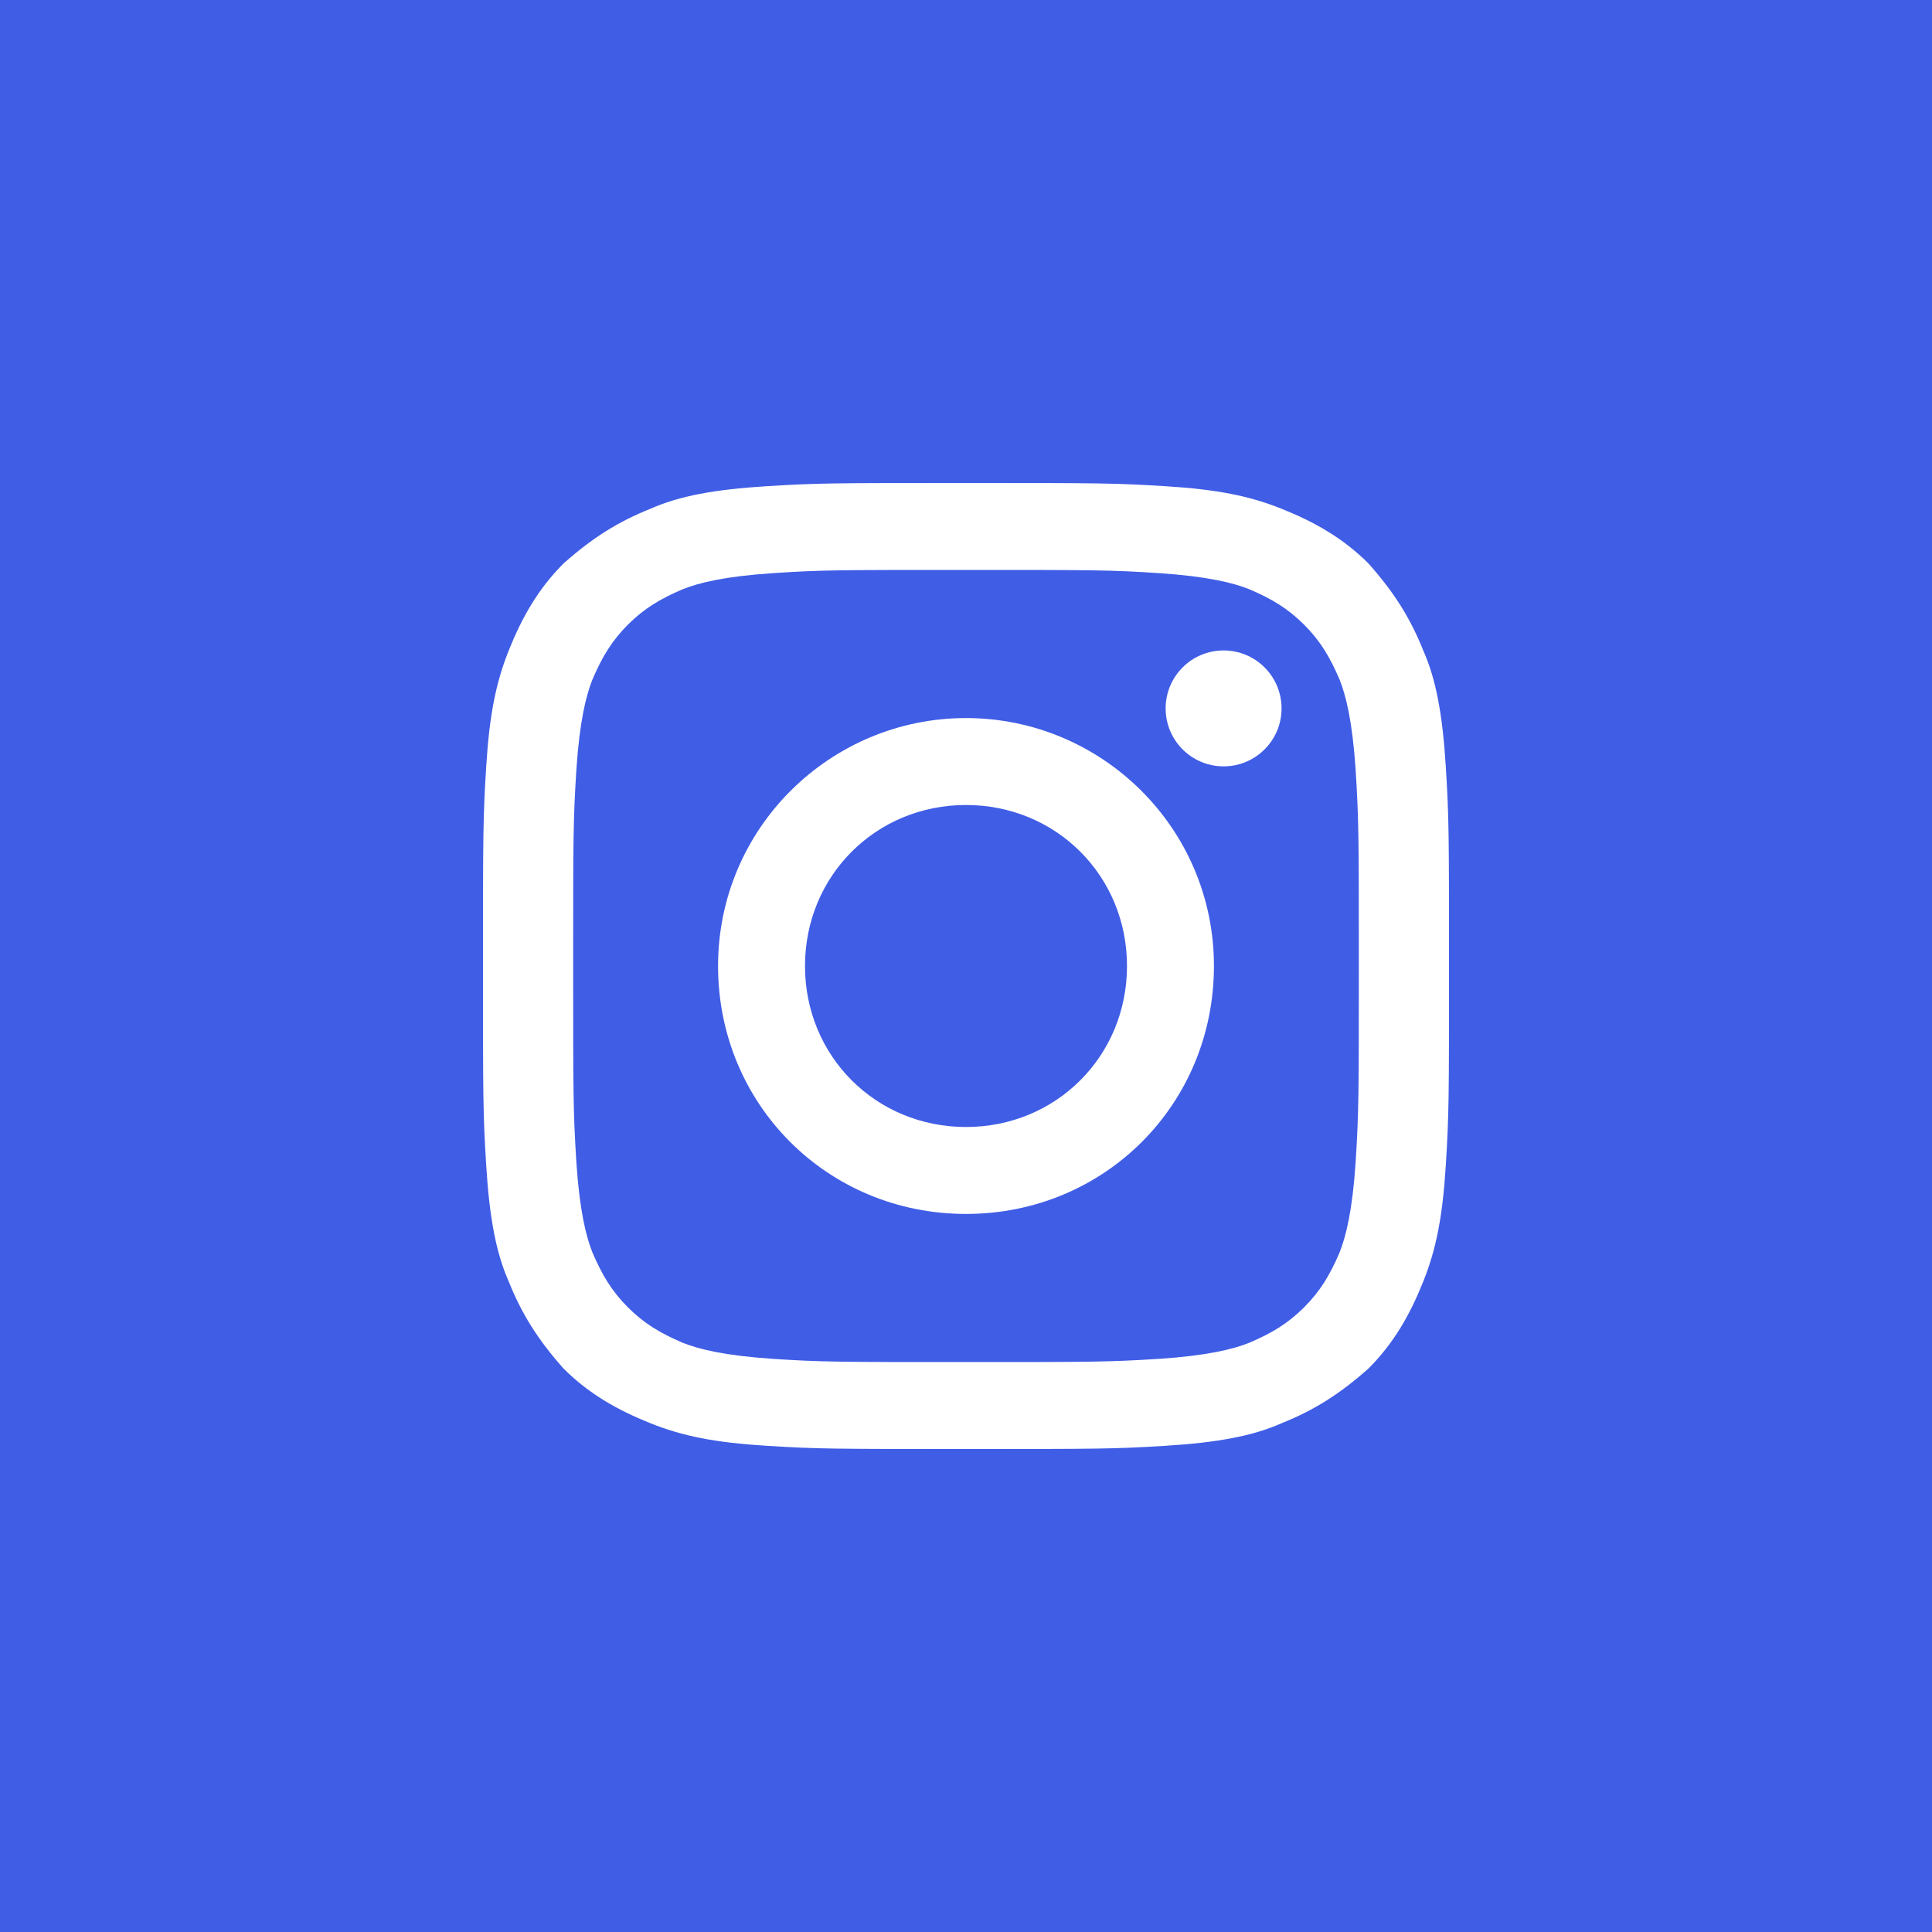 <?xml version="1.0" encoding="utf-8"?>
<!-- Generator: Adobe Illustrator 21.0.2, SVG Export Plug-In . SVG Version: 6.00 Build 0)  -->
<svg version="1.1" id="Layer_1" xmlns="http://www.w3.org/2000/svg" xmlns:xlink="http://www.w3.org/1999/xlink" x="0px" y="0px"
	 viewBox="0 0 60 60" style="enable-background:new 0 0 60 60;" xml:space="preserve">
<style type="text/css">
	.st0{fill:#3D5A98;}
	.st1{fill:#FFFFFF;}
	.st2{fill:#005CFF;}
	.st3{fill:#FF6600;}
	.st4{fill-rule:evenodd;clip-rule:evenodd;fill:#FFFFFF;}
	.st5{fill:#007EE5;}
	.st6{fill:#DC4E41;}
	.st7{fill:#2EDE73;}
	.st8{fill:#405DE6;}
	.st9{fill:#EA4C89;}
	.st10{fill:#0084FF;}
	.st11{fill:#1D66D8;}
	.st12{fill:#0077B5;}
	.st13{fill:#FF4500;}
	.st14{fill:none;}
	.st15{fill:#1DA1F2;}
	.st16{fill:#303D4D;}
	.st17{fill:#BD081C;}
	.st18{fill:#F9EC31;}
	.st19{fill:#00AFF0;}
	.st20{fill:#32B8E8;}
	.st21{fill:#CD201F;}
	.st22{fill:#F29100;}
	.st23{fill:#00749A;}
	.st24{fill:#00AB6C;}
	.st25{fill-rule:evenodd;clip-rule:evenodd;fill:#FF6600;}
	.st26{fill:#FB0A84;}
</style>
<g id="XMLID_4677_">
	<rect id="XMLID_4641_" x="0" y="0" class="st8" width="60" height="60"/>
	<g id="XMLID_4503_">
		<path id="XMLID_4525_" class="st1" d="M30,17.7c4,0,4.5,0,6,0.1c1.5,0.1,2.3,0.3,2.8,0.5c0.7,0.3,1.2,0.6,1.7,1.1
			c0.5,0.5,0.8,1,1.1,1.7c0.2,0.5,0.4,1.3,0.5,2.8c0.1,1.6,0.1,2.1,0.1,6.1s0,4.5-0.1,6.1c-0.1,1.5-0.3,2.3-0.5,2.8
			c-0.3,0.7-0.6,1.2-1.1,1.7c-0.5,0.5-1,0.8-1.7,1.1c-0.5,0.2-1.3,0.4-2.8,0.5c-1.6,0.1-2.1,0.1-6,0.1s-4.5,0-6-0.1
			c-1.5-0.1-2.3-0.3-2.8-0.5c-0.7-0.3-1.2-0.6-1.7-1.1c-0.5-0.5-0.8-1-1.1-1.7c-0.2-0.5-0.4-1.3-0.5-2.8c-0.1-1.6-0.1-2.1-0.1-6.1
			s0-4.5,0.1-6.1c0.1-1.5,0.3-2.3,0.5-2.8c0.3-0.7,0.6-1.2,1.1-1.7c0.5-0.5,1-0.8,1.7-1.1c0.5-0.2,1.3-0.4,2.8-0.5
			C25.5,17.7,26,17.7,30,17.7 M30,15c-4.1,0-4.6,0-6.2,0.1c-1.6,0.1-2.7,0.3-3.6,0.7c-1,0.4-1.8,0.9-2.7,1.7
			c-0.8,0.8-1.3,1.7-1.7,2.7c-0.4,1-0.6,2-0.7,3.6C15,25.4,15,25.9,15,30c0,4.1,0,4.6,0.1,6.2c0.1,1.6,0.3,2.7,0.7,3.6
			c0.4,1,0.9,1.8,1.7,2.7c0.8,0.8,1.7,1.3,2.7,1.7c1,0.4,2,0.6,3.6,0.7C25.4,45,25.9,45,30,45s4.6,0,6.2-0.1
			c1.6-0.1,2.7-0.3,3.6-0.7c1-0.4,1.8-0.9,2.7-1.7c0.8-0.8,1.3-1.7,1.7-2.7c0.4-1,0.6-2,0.7-3.6C45,34.6,45,34.1,45,30
			s0-4.6-0.1-6.2c-0.1-1.6-0.3-2.7-0.7-3.6c-0.4-1-0.9-1.8-1.7-2.7c-0.8-0.8-1.7-1.3-2.7-1.7c-1-0.4-2-0.6-3.6-0.7
			C34.6,15,34.1,15,30,15L30,15z"/>
		<path id="XMLID_4505_" class="st1" d="M30,22.3c-4.2,0-7.7,3.4-7.7,7.7s3.4,7.7,7.7,7.7s7.7-3.4,7.7-7.7S34.2,22.3,30,22.3z
			 M30,35c-2.8,0-5-2.2-5-5s2.2-5,5-5s5,2.2,5,5S32.8,35,30,35z"/>
		<ellipse id="XMLID_4504_" class="st1" cx="38" cy="22" rx="1.8" ry="1.8"/>
	</g>
</g>
</svg>
